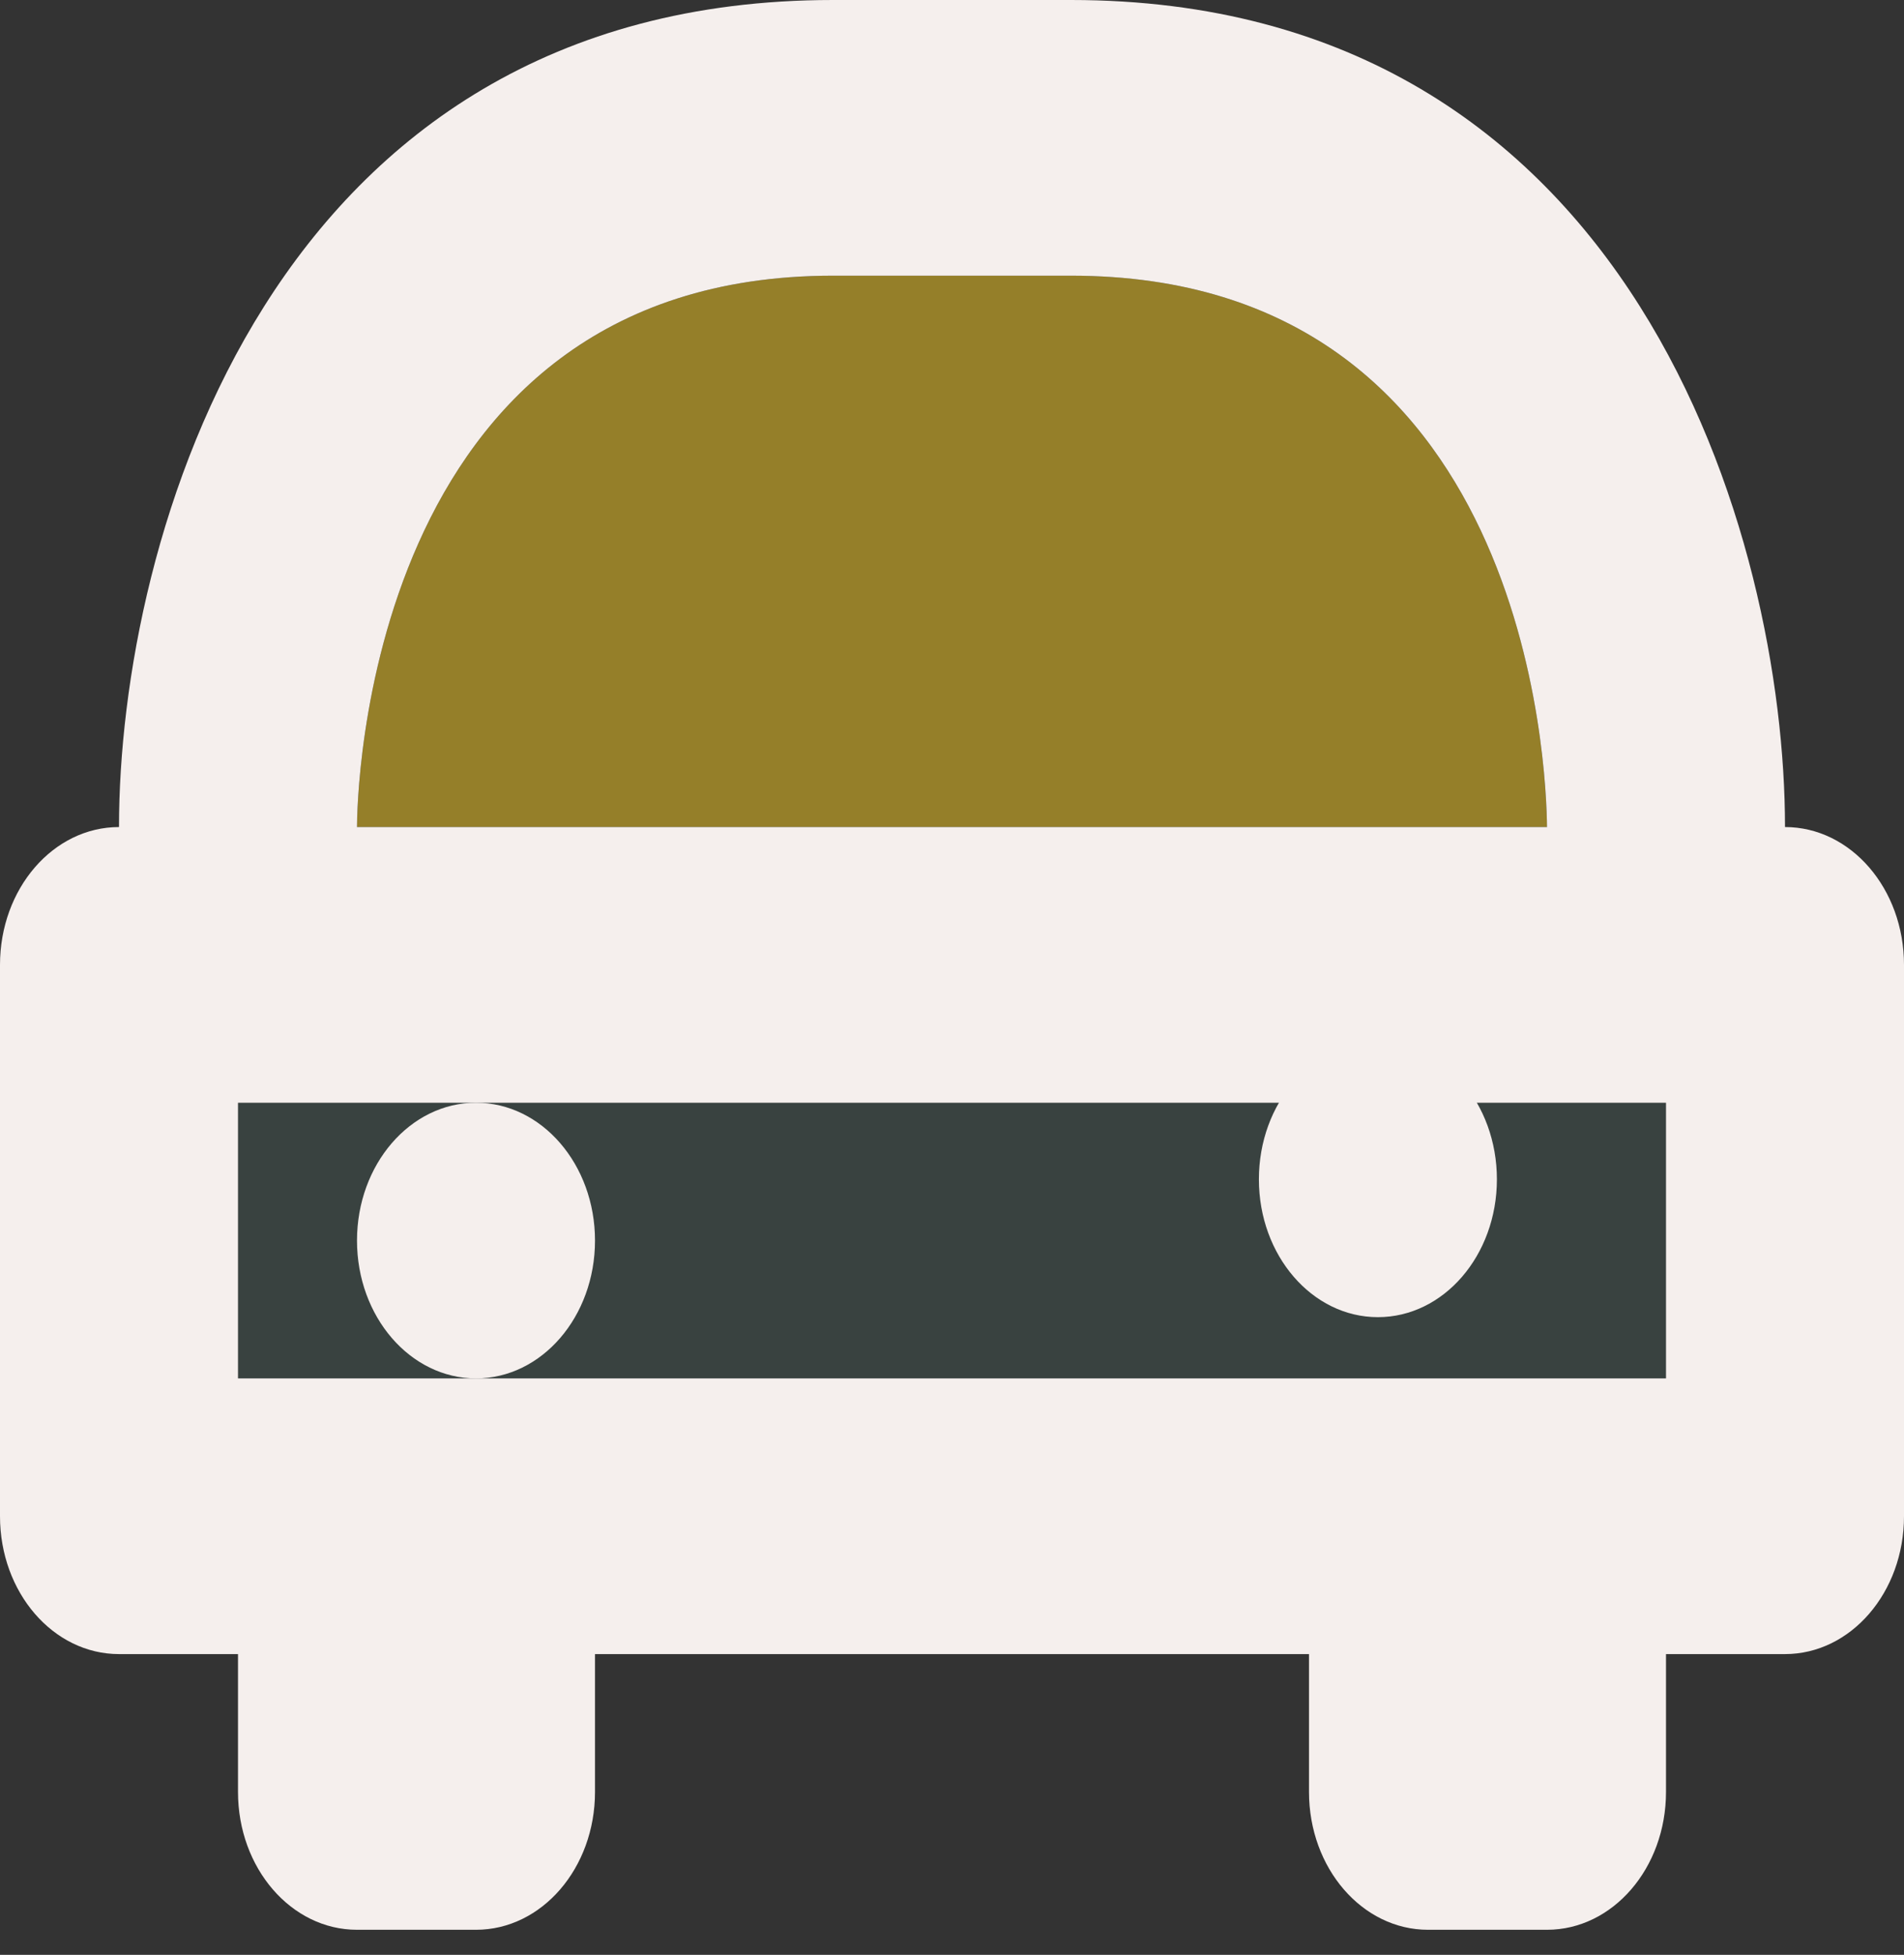 <svg width="38" height="39" viewBox="0 0 38 39" fill="none" xmlns="http://www.w3.org/2000/svg">
<rect x="0" y="0" width="38" height="39" fill="#333333" stroke="none"/>
<path d="M16.625 5.5H21.375C30.525 5.5 30.866 15.386 30.875 16.5H7.125C7.125 16.052 7.234 5.5 16.625 5.5Z" fill="#957F29"/>
<path d="M33.25 27.5H28.5H9.5H4.75V22H9.5H28.5H33.25V27.5Z" fill="#394240"/>
<path d="M35.625 16.5C35.625 10.793 32.647 0 21.375 0H16.625C5.353 0 2.375 10.793 2.375 16.5C1.062 16.5 0 17.73 0 19.25V30.25C0 31.77 1.062 33 2.375 33H4.75V35.75C4.75 37.27 5.812 38.5 7.125 38.5H9.5C10.813 38.5 11.875 37.27 11.875 35.75V33H26.125V35.75C26.125 37.27 27.187 38.5 28.5 38.5H30.875C32.188 38.5 33.25 37.27 33.25 35.75V33H35.625C36.938 33 38 31.77 38 30.25V19.25C38 17.73 36.938 16.5 35.625 16.5ZM16.625 5.5H21.375C30.525 5.5 30.866 15.386 30.875 16.5H7.125C7.125 16.052 7.234 5.5 16.625 5.5ZM33.25 27.5H28.5H9.5H4.75V22H9.5H28.5H33.25V27.5Z" fill="#F5EFED"/>
<path d="M27.5 26.278C28.812 26.278 29.875 25.047 29.875 23.528C29.875 22.009 28.812 20.778 27.5 20.778C26.188 20.778 25.125 22.009 25.125 23.528C25.125 25.047 26.188 26.278 27.5 26.278Z" fill="#F5EFED"/>
<path d="M9.5 27.5C10.812 27.5 11.875 26.269 11.875 24.75C11.875 23.231 10.812 22 9.5 22C8.188 22 7.125 23.231 7.125 24.75C7.125 26.269 8.188 27.5 9.5 27.5Z" fill="#F5EFED"/>
</svg>
